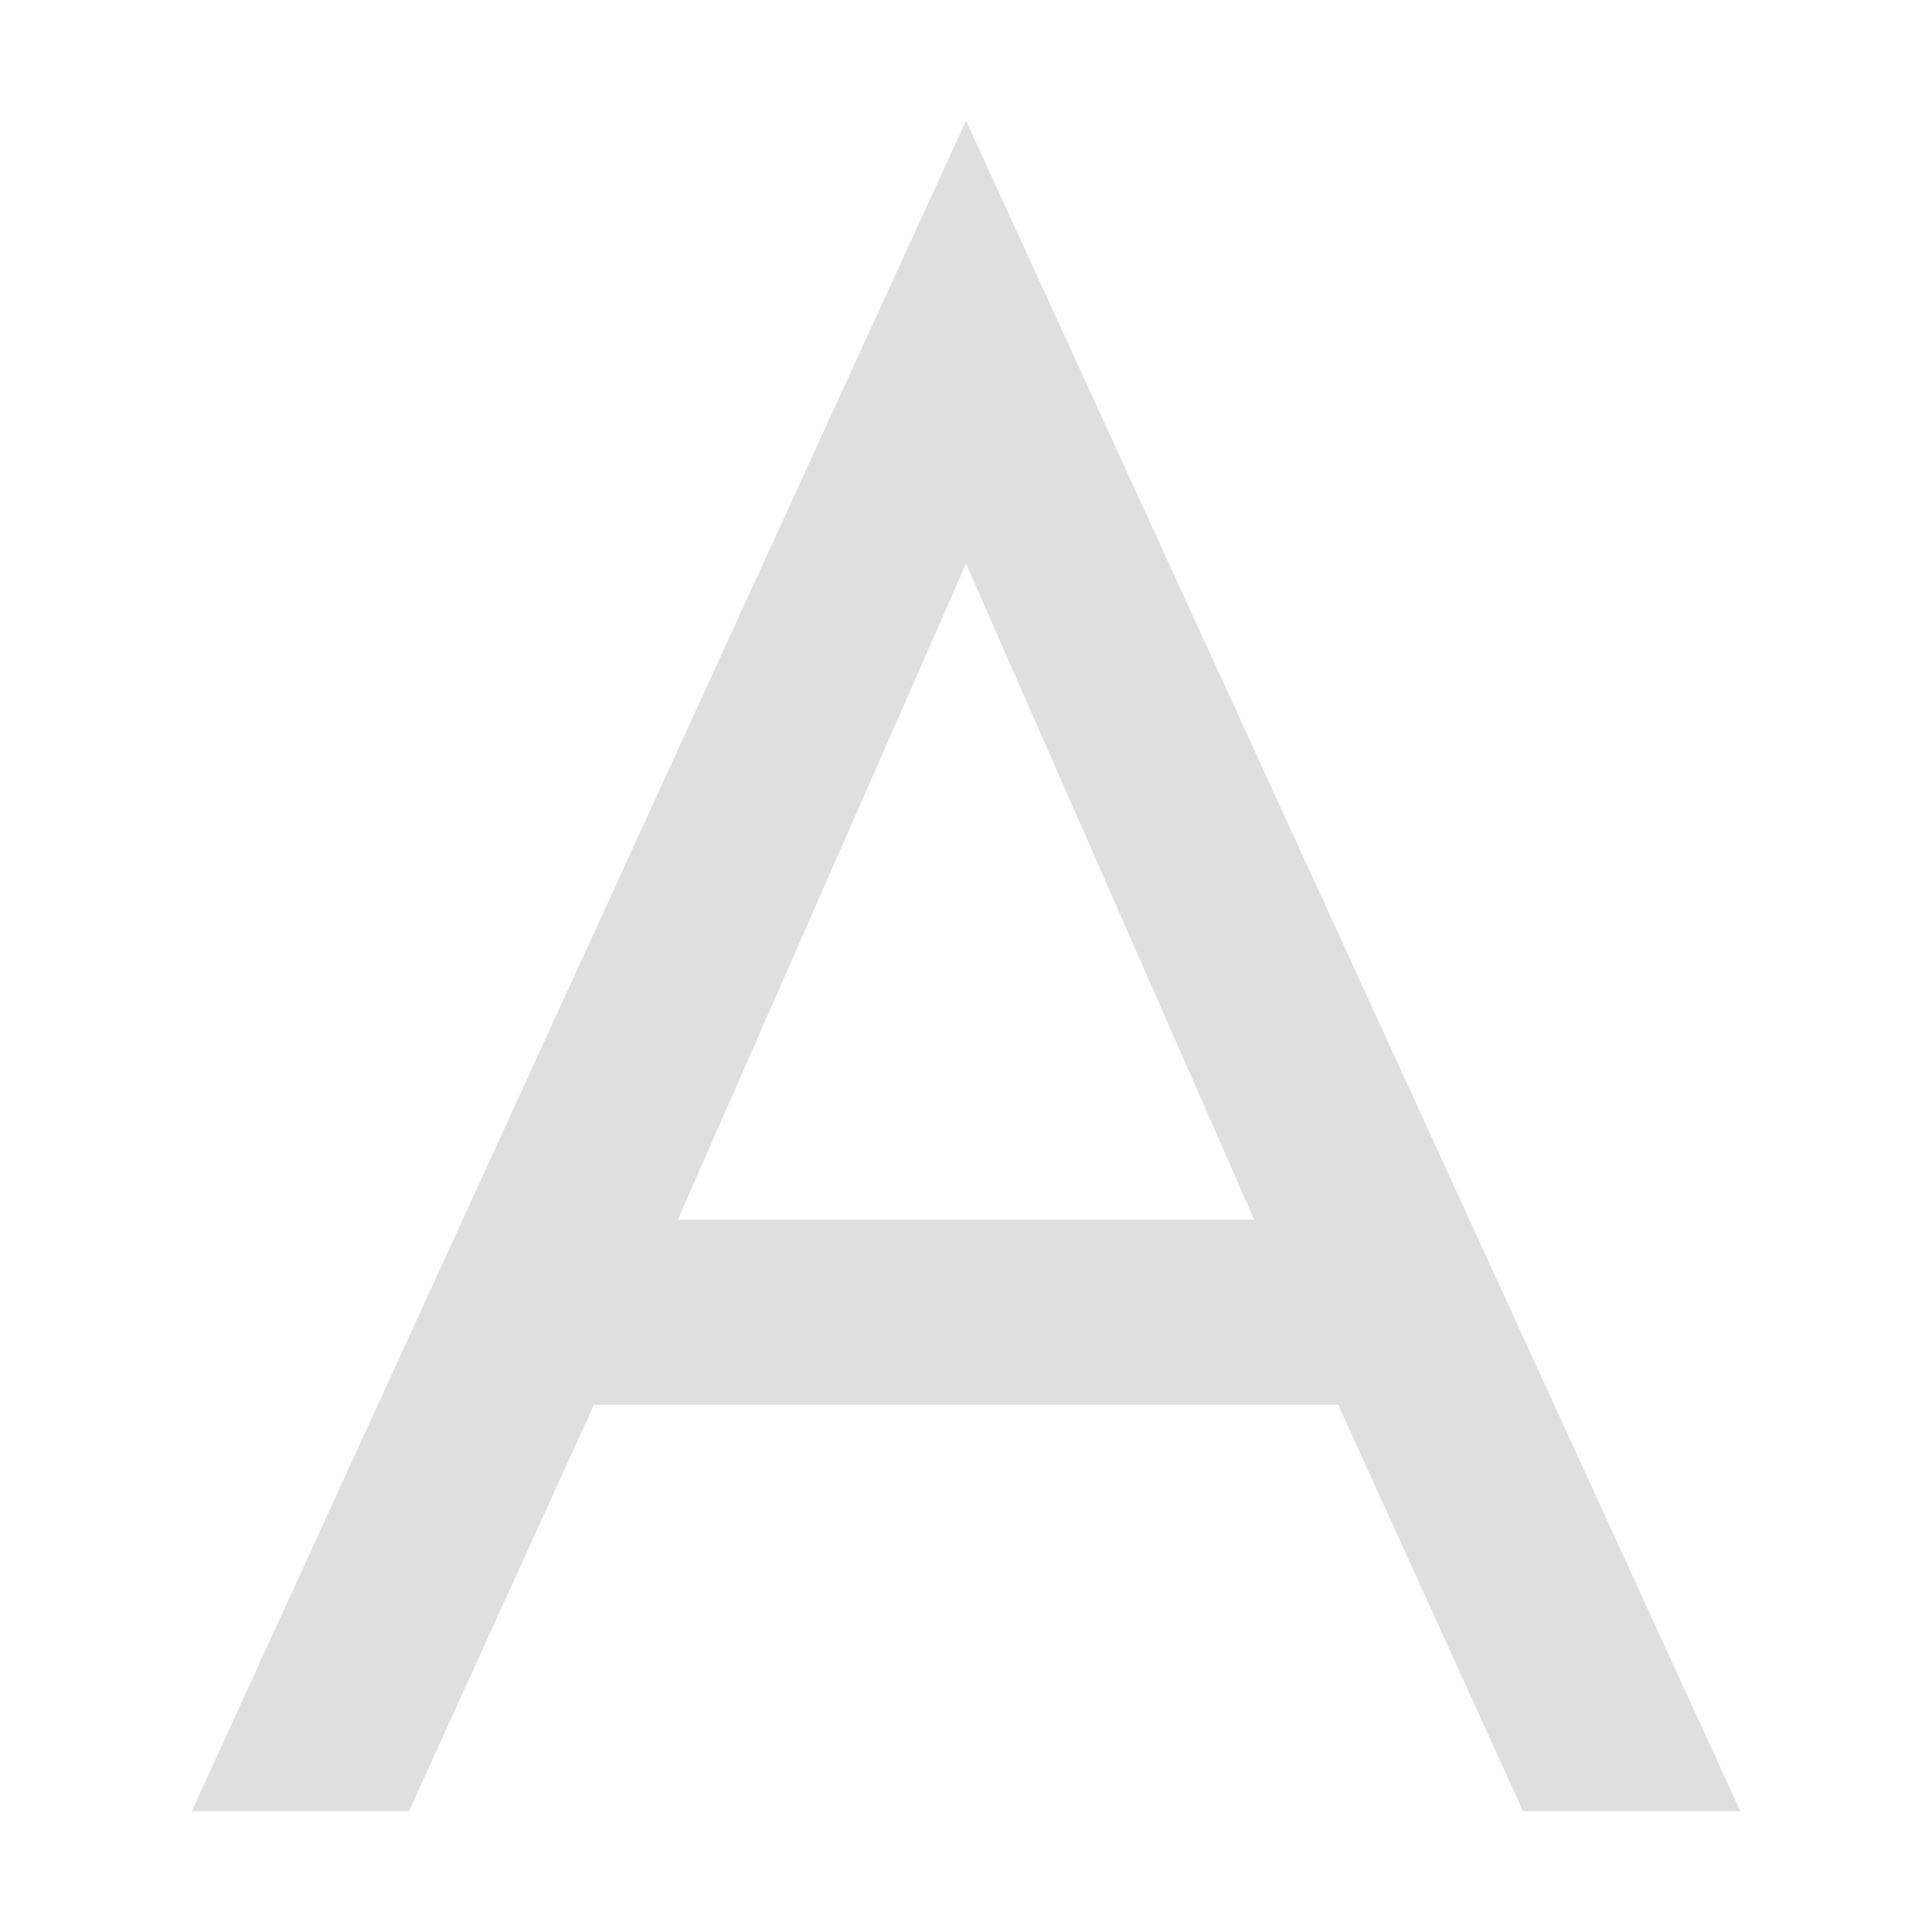 <svg style="clip-rule:evenodd;fill-rule:evenodd;stroke-linejoin:round;stroke-miterlimit:2" viewBox="0 0 16 16" xmlns="http://www.w3.org/2000/svg">
 <g transform="matrix(17.813,0,0,17.813,1.73,15)">
  <path d="m0.525-0.189 0.086 0.189h0.101l-0.36-0.786-0.36 0.786h0.101l0.086-0.189h0.346zm-0.039-0.086h-0.268l0.134-0.305 0.134 0.305z" style="fill-rule:nonzero;fill:rgb(223,223,223)"/>
 </g>
</svg>
